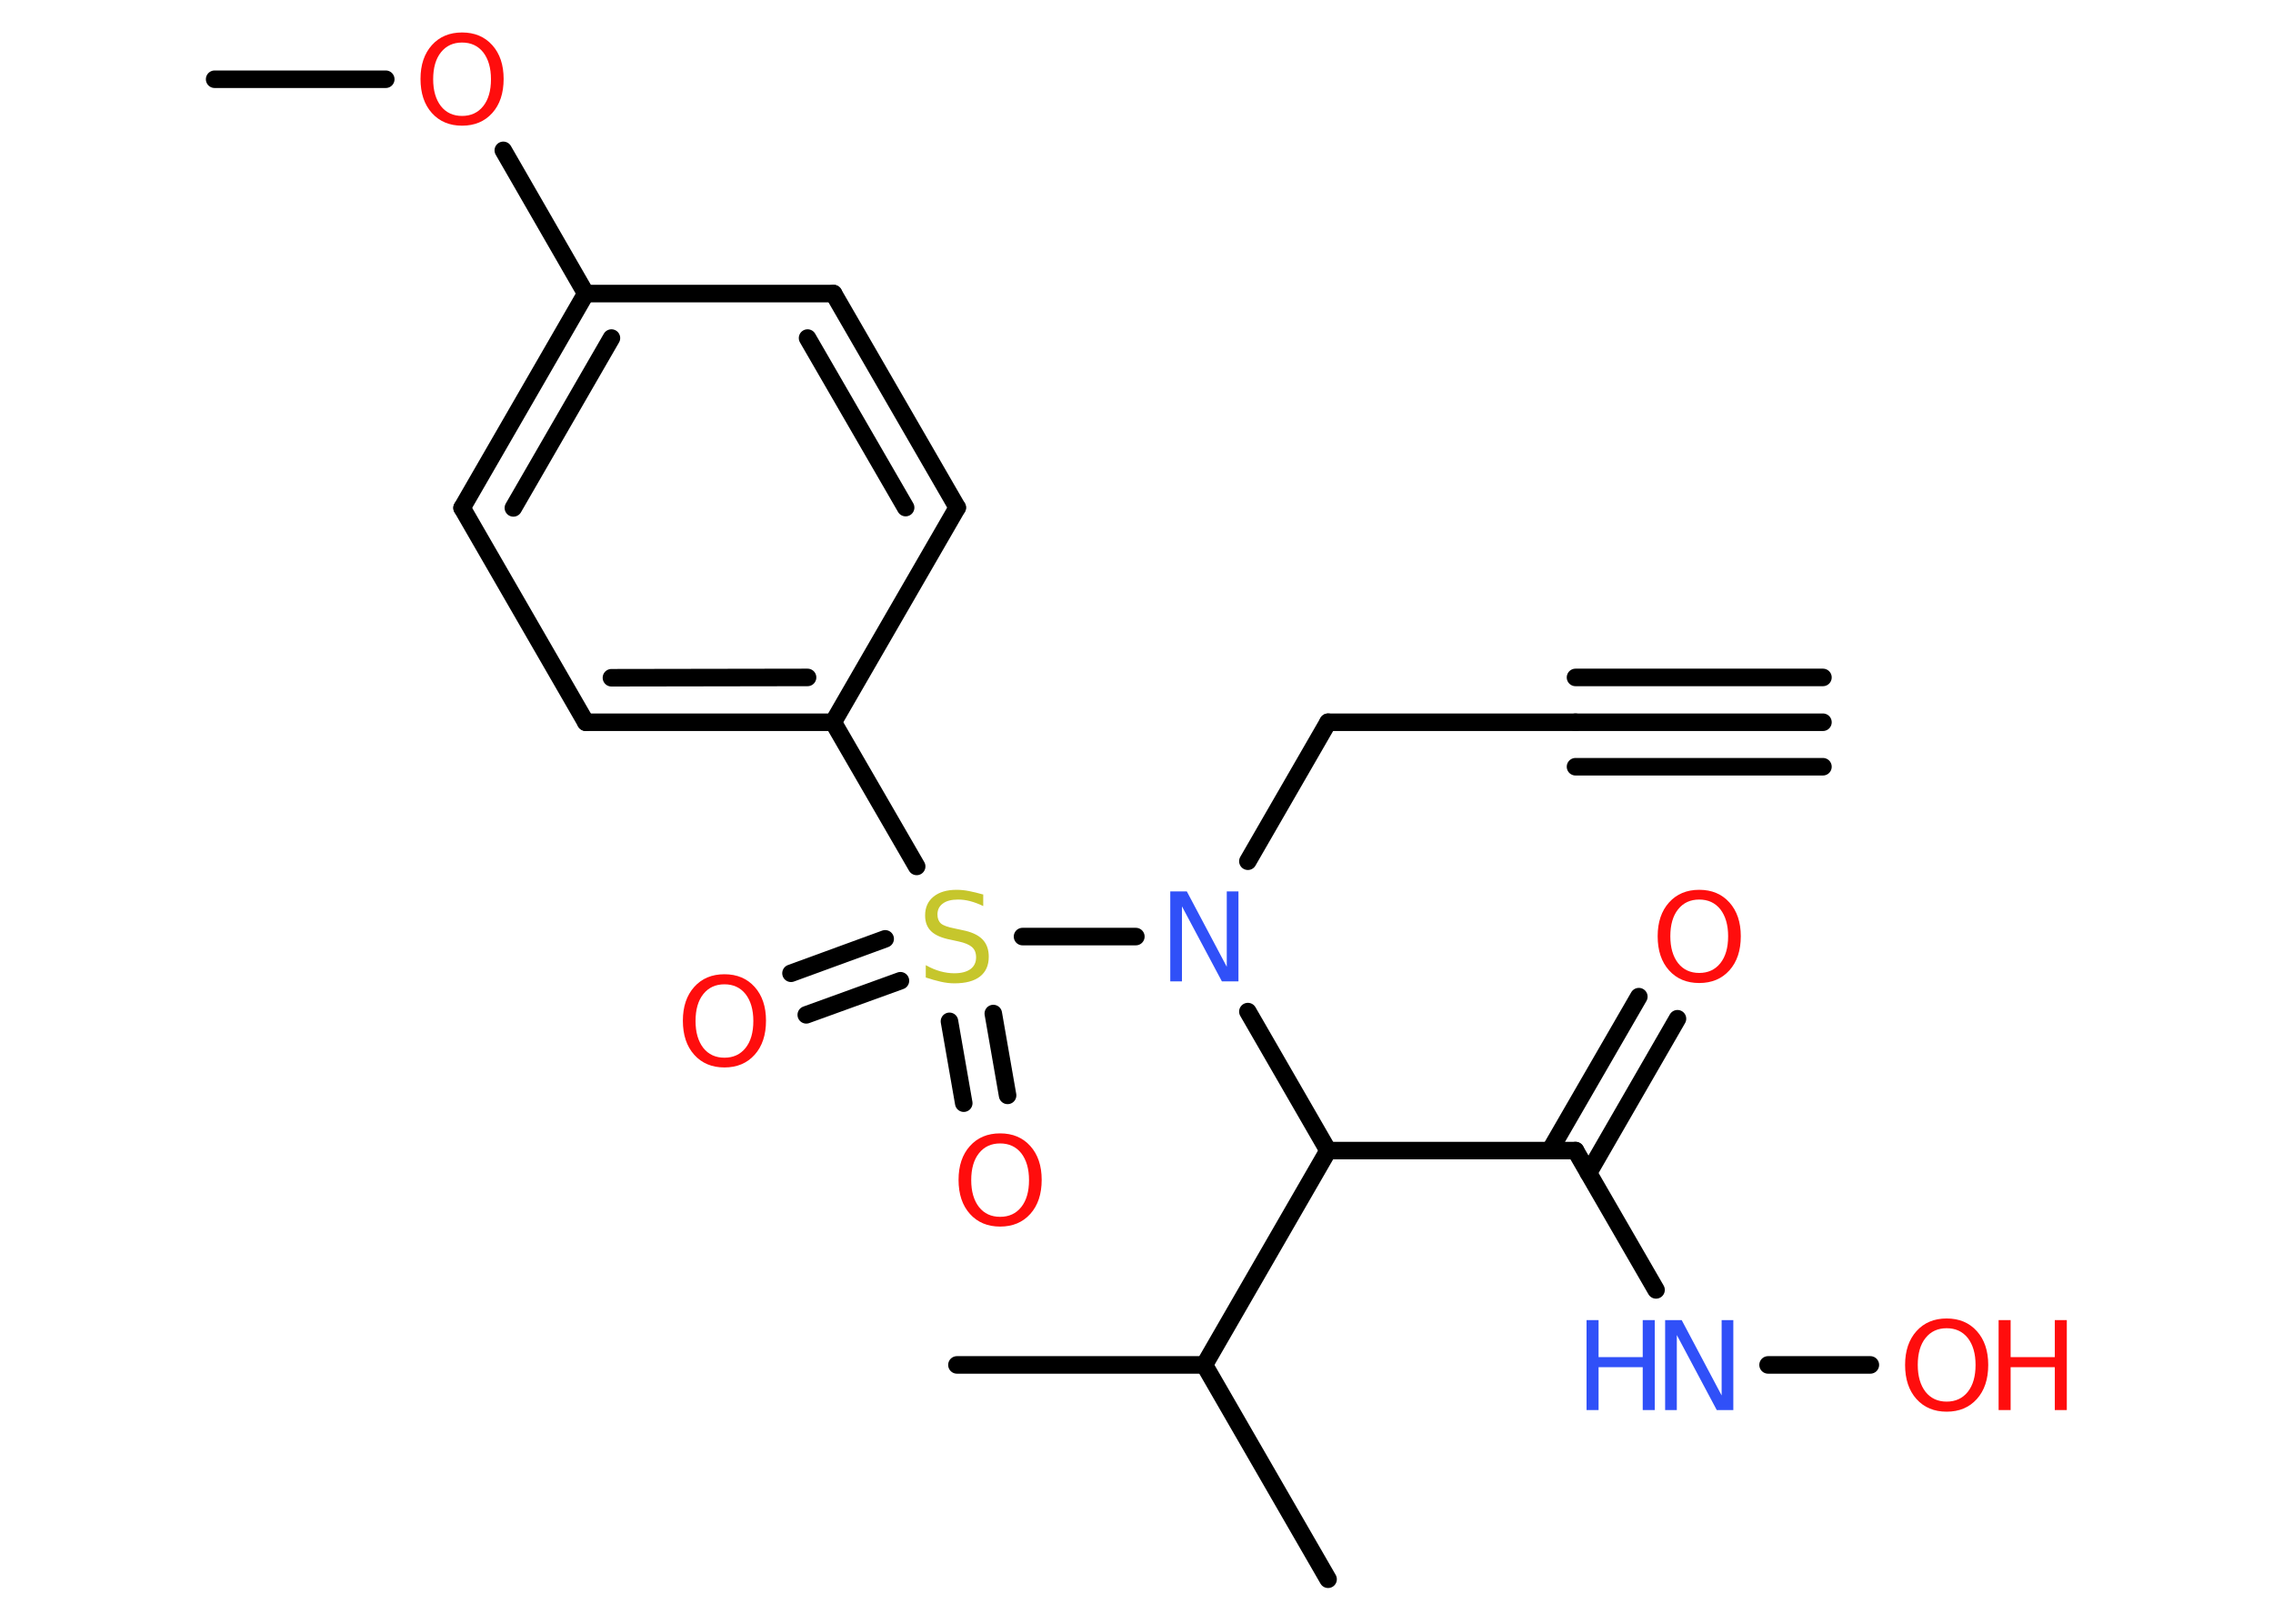 <?xml version='1.0' encoding='UTF-8'?>
<!DOCTYPE svg PUBLIC "-//W3C//DTD SVG 1.1//EN" "http://www.w3.org/Graphics/SVG/1.1/DTD/svg11.dtd">
<svg version='1.2' xmlns='http://www.w3.org/2000/svg' xmlns:xlink='http://www.w3.org/1999/xlink' width='70.0mm' height='50.0mm' viewBox='0 0 70.0 50.0'>
  <desc>Generated by the Chemistry Development Kit (http://github.com/cdk)</desc>
  <g stroke-linecap='round' stroke-linejoin='round' stroke='#000000' stroke-width='.54' fill='#FF0D0D'>
    <rect x='.0' y='.0' width='70.0' height='50.0' fill='#FFFFFF' stroke='none'/>
    <g id='mol1' class='mol'>
      <g id='mol1bnd1' class='bond'>
        <line x1='56.14' y1='22.24' x2='48.52' y2='22.24'/>
        <line x1='56.14' y1='23.61' x2='48.52' y2='23.61'/>
        <line x1='56.14' y1='20.86' x2='48.52' y2='20.86'/>
      </g>
      <line id='mol1bnd2' class='bond' x1='48.52' y1='22.24' x2='40.9' y2='22.24'/>
      <line id='mol1bnd3' class='bond' x1='40.9' y1='22.24' x2='38.43' y2='26.52'/>
      <line id='mol1bnd4' class='bond' x1='38.43' y1='31.15' x2='40.9' y2='35.43'/>
      <line id='mol1bnd5' class='bond' x1='40.9' y1='35.43' x2='48.52' y2='35.43'/>
      <g id='mol1bnd6' class='bond'>
        <line x1='47.73' y1='35.43' x2='50.47' y2='30.69'/>
        <line x1='48.92' y1='36.12' x2='51.66' y2='31.37'/>
      </g>
      <line id='mol1bnd7' class='bond' x1='48.52' y1='35.43' x2='51.0' y2='39.72'/>
      <line id='mol1bnd8' class='bond' x1='54.45' y1='42.03' x2='57.6' y2='42.03'/>
      <line id='mol1bnd9' class='bond' x1='40.9' y1='35.43' x2='37.09' y2='42.03'/>
      <line id='mol1bnd10' class='bond' x1='37.09' y1='42.03' x2='40.9' y2='48.63'/>
      <line id='mol1bnd11' class='bond' x1='37.09' y1='42.03' x2='29.47' y2='42.03'/>
      <line id='mol1bnd12' class='bond' x1='34.98' y1='28.84' x2='31.49' y2='28.84'/>
      <g id='mol1bnd13' class='bond'>
        <line x1='27.73' y1='30.2' x2='24.83' y2='31.25'/>
        <line x1='27.26' y1='28.91' x2='24.36' y2='29.97'/>
      </g>
      <g id='mol1bnd14' class='bond'>
        <line x1='30.59' y1='31.21' x2='31.03' y2='33.73'/>
        <line x1='29.24' y1='31.45' x2='29.68' y2='33.97'/>
      </g>
      <line id='mol1bnd15' class='bond' x1='28.23' y1='26.68' x2='25.66' y2='22.24'/>
      <g id='mol1bnd16' class='bond'>
        <line x1='18.04' y1='22.24' x2='25.66' y2='22.24'/>
        <line x1='18.83' y1='20.87' x2='24.87' y2='20.86'/>
      </g>
      <line id='mol1bnd17' class='bond' x1='18.04' y1='22.24' x2='14.23' y2='15.64'/>
      <g id='mol1bnd18' class='bond'>
        <line x1='18.04' y1='9.04' x2='14.23' y2='15.64'/>
        <line x1='18.83' y1='10.41' x2='15.81' y2='15.64'/>
      </g>
      <line id='mol1bnd19' class='bond' x1='18.04' y1='9.04' x2='15.5' y2='4.63'/>
      <line id='mol1bnd20' class='bond' x1='11.88' y1='2.44' x2='6.61' y2='2.44'/>
      <line id='mol1bnd21' class='bond' x1='18.04' y1='9.04' x2='25.67' y2='9.04'/>
      <g id='mol1bnd22' class='bond'>
        <line x1='29.48' y1='15.63' x2='25.67' y2='9.04'/>
        <line x1='27.89' y1='15.63' x2='24.87' y2='10.41'/>
      </g>
      <line id='mol1bnd23' class='bond' x1='25.66' y1='22.24' x2='29.48' y2='15.63'/>
      <path id='mol1atm4' class='atom' d='M36.05 27.45h.5l1.23 2.32v-2.32h.36v2.77h-.51l-1.23 -2.31v2.31h-.36v-2.77z' stroke='none' fill='#3050F8'/>
      <path id='mol1atm7' class='atom' d='M52.33 27.7q-.41 .0 -.65 .3q-.24 .3 -.24 .83q.0 .52 .24 .83q.24 .3 .65 .3q.41 .0 .65 -.3q.24 -.3 .24 -.83q.0 -.52 -.24 -.83q-.24 -.3 -.65 -.3zM52.33 27.4q.58 .0 .93 .39q.35 .39 .35 1.04q.0 .66 -.35 1.05q-.35 .39 -.93 .39q-.58 .0 -.93 -.39q-.35 -.39 -.35 -1.05q.0 -.65 .35 -1.04q.35 -.39 .93 -.39z' stroke='none'/>
      <g id='mol1atm8' class='atom'>
        <path d='M51.29 40.65h.5l1.23 2.32v-2.32h.36v2.77h-.51l-1.23 -2.31v2.31h-.36v-2.77z' stroke='none' fill='#3050F8'/>
        <path d='M48.86 40.65h.37v1.14h1.36v-1.14h.37v2.77h-.37v-1.32h-1.36v1.32h-.37v-2.77z' stroke='none' fill='#3050F8'/>
      </g>
      <g id='mol1atm9' class='atom'>
        <path d='M59.95 40.9q-.41 .0 -.65 .3q-.24 .3 -.24 .83q.0 .52 .24 .83q.24 .3 .65 .3q.41 .0 .65 -.3q.24 -.3 .24 -.83q.0 -.52 -.24 -.83q-.24 -.3 -.65 -.3zM59.95 40.6q.58 .0 .93 .39q.35 .39 .35 1.04q.0 .66 -.35 1.05q-.35 .39 -.93 .39q-.58 .0 -.93 -.39q-.35 -.39 -.35 -1.05q.0 -.65 .35 -1.04q.35 -.39 .93 -.39z' stroke='none'/>
        <path d='M61.55 40.65h.37v1.14h1.36v-1.14h.37v2.77h-.37v-1.32h-1.36v1.32h-.37v-2.77z' stroke='none'/>
      </g>
      <path id='mol1atm13' class='atom' d='M30.28 27.54v.36q-.21 -.1 -.4 -.15q-.19 -.05 -.37 -.05q-.31 .0 -.47 .12q-.17 .12 -.17 .34q.0 .18 .11 .28q.11 .09 .42 .15l.23 .05q.42 .08 .62 .28q.2 .2 .2 .54q.0 .4 -.27 .61q-.27 .21 -.79 .21q-.2 .0 -.42 -.05q-.22 -.05 -.46 -.13v-.38q.23 .13 .45 .19q.22 .06 .43 .06q.32 .0 .5 -.13q.17 -.13 .17 -.36q.0 -.21 -.13 -.32q-.13 -.11 -.41 -.17l-.23 -.05q-.42 -.08 -.61 -.26q-.19 -.18 -.19 -.49q.0 -.37 .26 -.58q.26 -.21 .71 -.21q.19 .0 .39 .04q.2 .04 .41 .1z' stroke='none' fill='#C6C62C'/>
      <path id='mol1atm14' class='atom' d='M22.31 30.31q-.41 .0 -.65 .3q-.24 .3 -.24 .83q.0 .52 .24 .83q.24 .3 .65 .3q.41 .0 .65 -.3q.24 -.3 .24 -.83q.0 -.52 -.24 -.83q-.24 -.3 -.65 -.3zM22.31 30.0q.58 .0 .93 .39q.35 .39 .35 1.04q.0 .66 -.35 1.05q-.35 .39 -.93 .39q-.58 .0 -.93 -.39q-.35 -.39 -.35 -1.05q.0 -.65 .35 -1.04q.35 -.39 .93 -.39z' stroke='none'/>
      <path id='mol1atm15' class='atom' d='M30.8 35.21q-.41 .0 -.65 .3q-.24 .3 -.24 .83q.0 .52 .24 .83q.24 .3 .65 .3q.41 .0 .65 -.3q.24 -.3 .24 -.83q.0 -.52 -.24 -.83q-.24 -.3 -.65 -.3zM30.8 34.9q.58 .0 .93 .39q.35 .39 .35 1.04q.0 .66 -.35 1.05q-.35 .39 -.93 .39q-.58 .0 -.93 -.39q-.35 -.39 -.35 -1.05q.0 -.65 .35 -1.04q.35 -.39 .93 -.39z' stroke='none'/>
      <path id='mol1atm20' class='atom' d='M14.23 1.31q-.41 .0 -.65 .3q-.24 .3 -.24 .83q.0 .52 .24 .83q.24 .3 .65 .3q.41 .0 .65 -.3q.24 -.3 .24 -.83q.0 -.52 -.24 -.83q-.24 -.3 -.65 -.3zM14.23 1.0q.58 .0 .93 .39q.35 .39 .35 1.04q.0 .66 -.35 1.05q-.35 .39 -.93 .39q-.58 .0 -.93 -.39q-.35 -.39 -.35 -1.05q.0 -.65 .35 -1.04q.35 -.39 .93 -.39z' stroke='none'/>
    </g>
  </g>
</svg>
